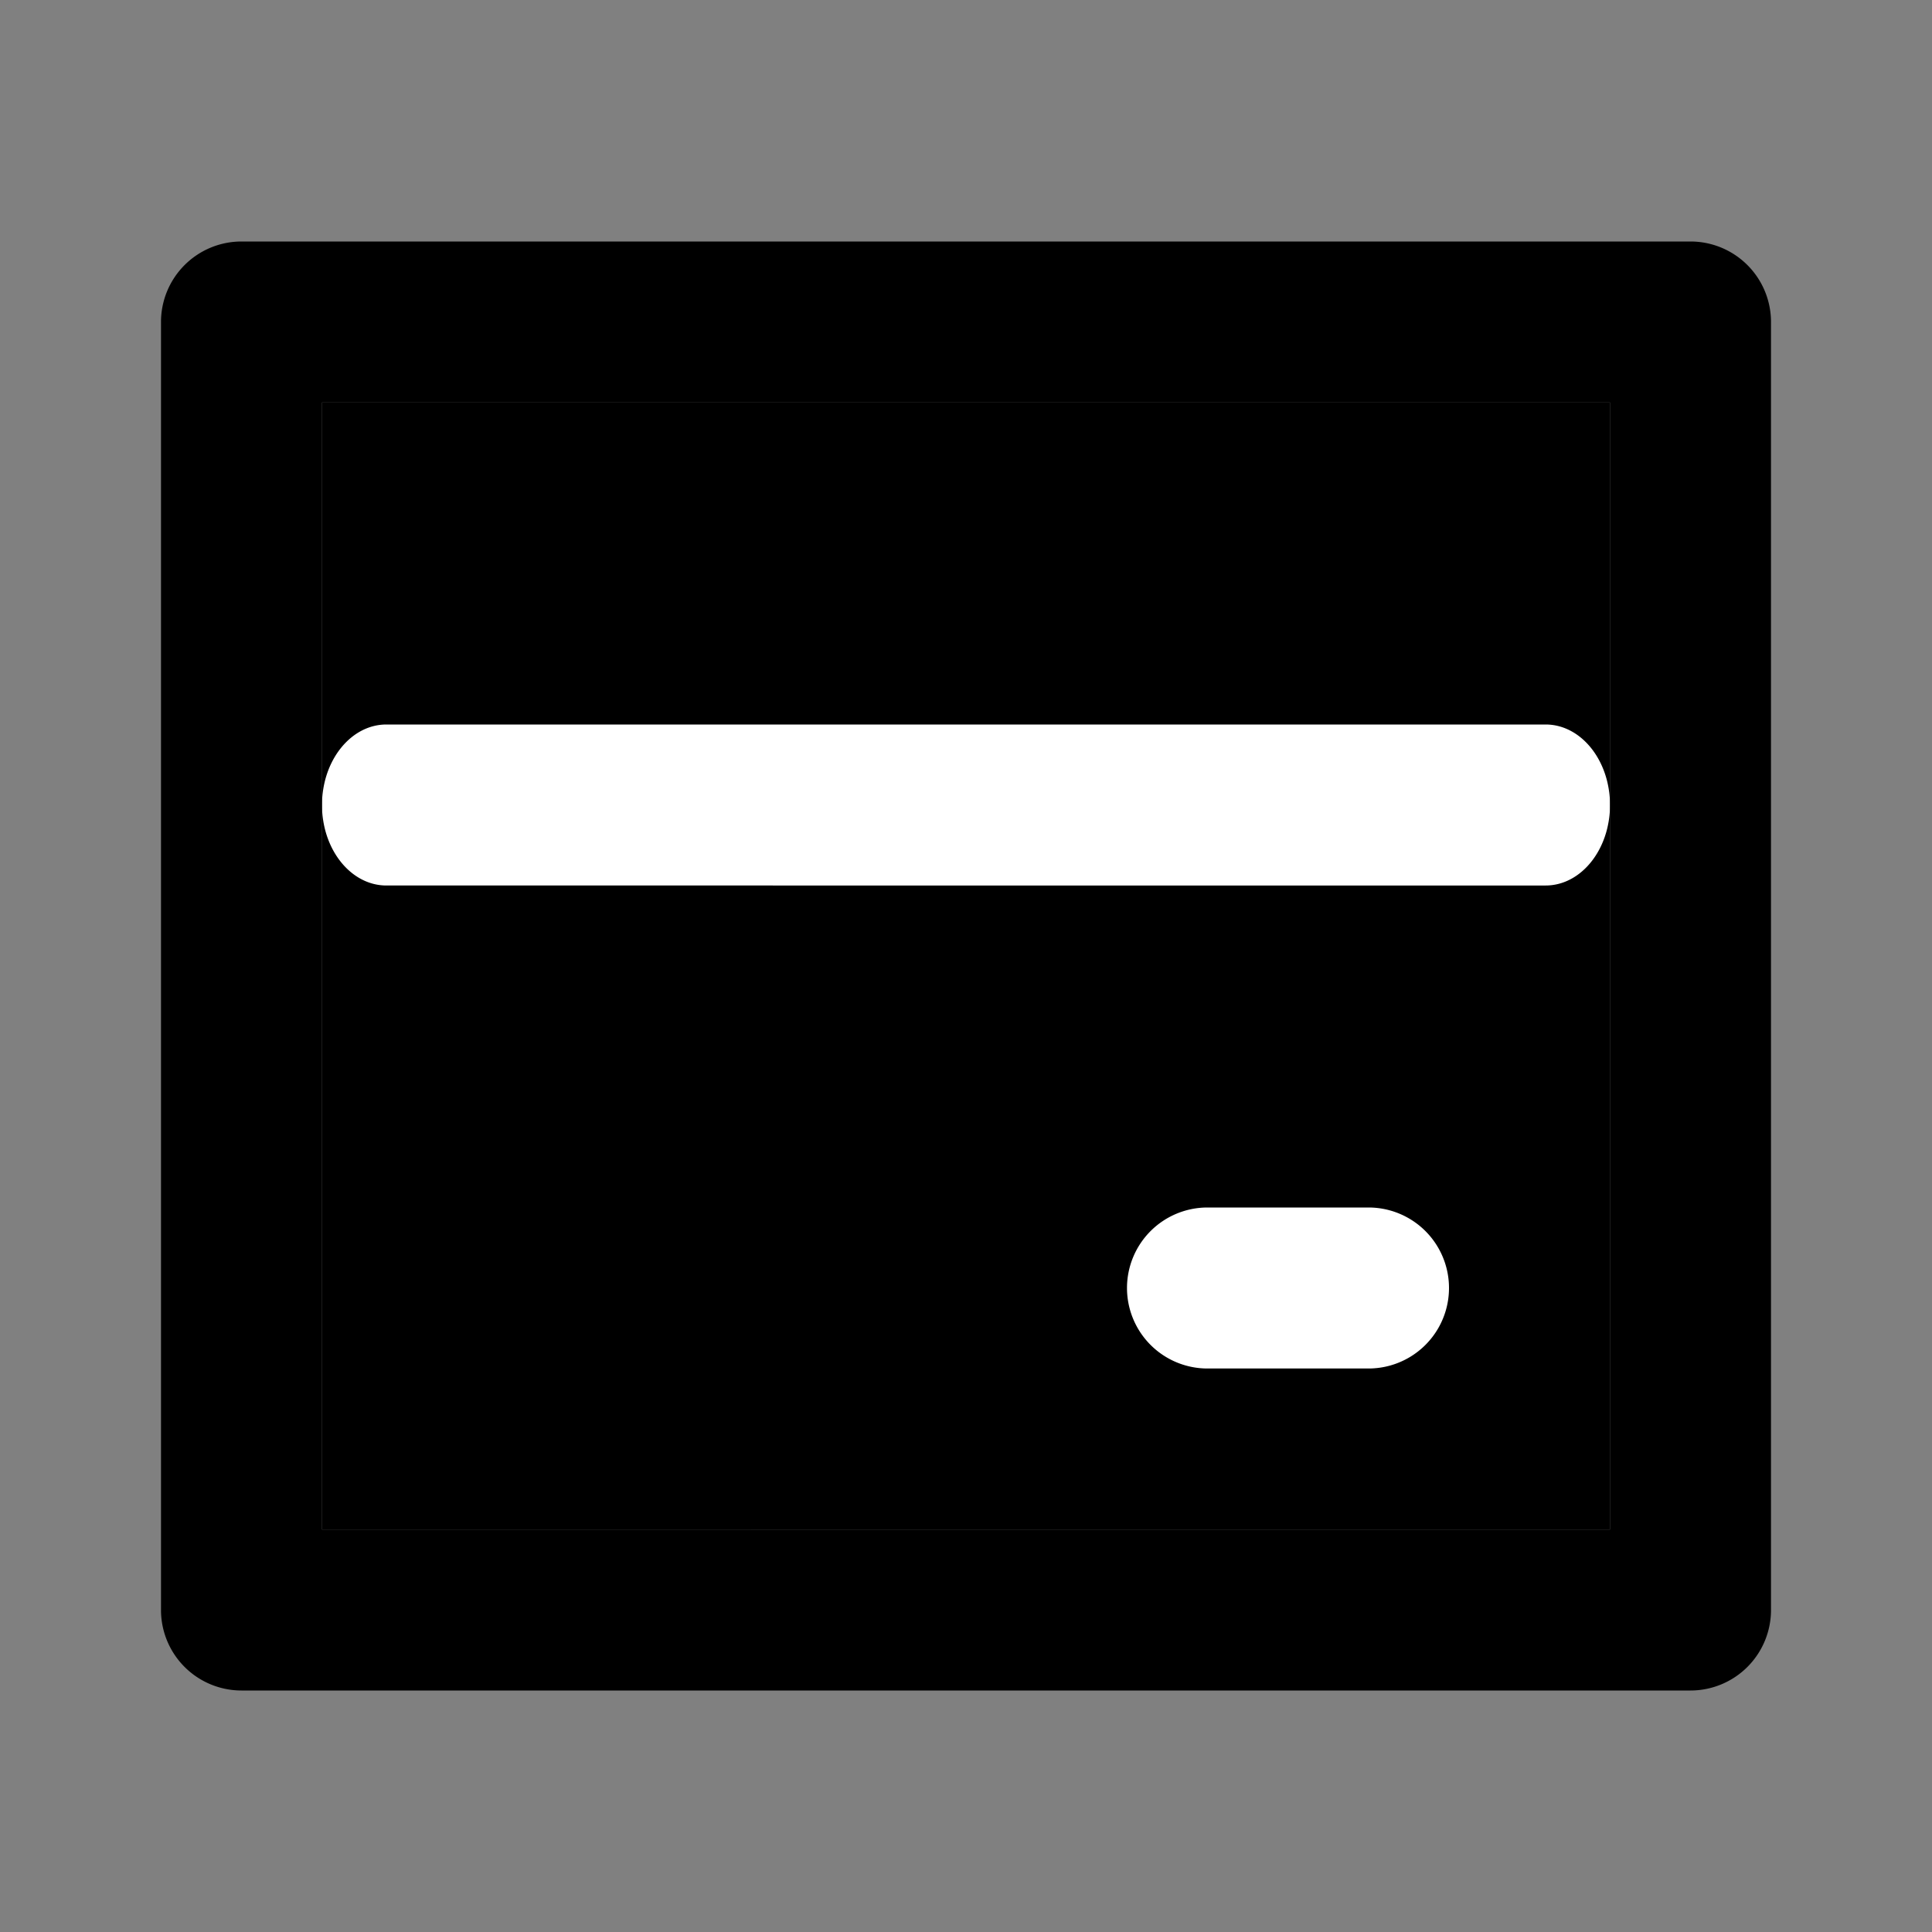 <svg xmlns="http://www.w3.org/2000/svg" width="24" height="24" fill="none"><rect width="100%" height="100%" fill="#808080" stroke="none"/><path fill="currentColor" d="M4 5h16v14H4z"/><path fill="#fff" fill-rule="evenodd" d="M4 10c0-.552.358-1 .8-1h14.4c.442 0 .8.448.8 1s-.358 1-.8 1H4.8c-.442 0-.8-.448-.8-1ZM14 16a1 1 0 0 1 1-1h2a1 1 0 1 1 0 2h-2a1 1 0 0 1-1-1Z" clip-rule="evenodd"/><path fill="currentColor" fill-rule="evenodd" d="M2 4a1 1 0 0 1 1-1h18a1 1 0 0 1 1 1v16a1 1 0 0 1-1 1H3a1 1 0 0 1-1-1V4Zm2 1v14h16V5H4Z" clip-rule="evenodd"/></svg>